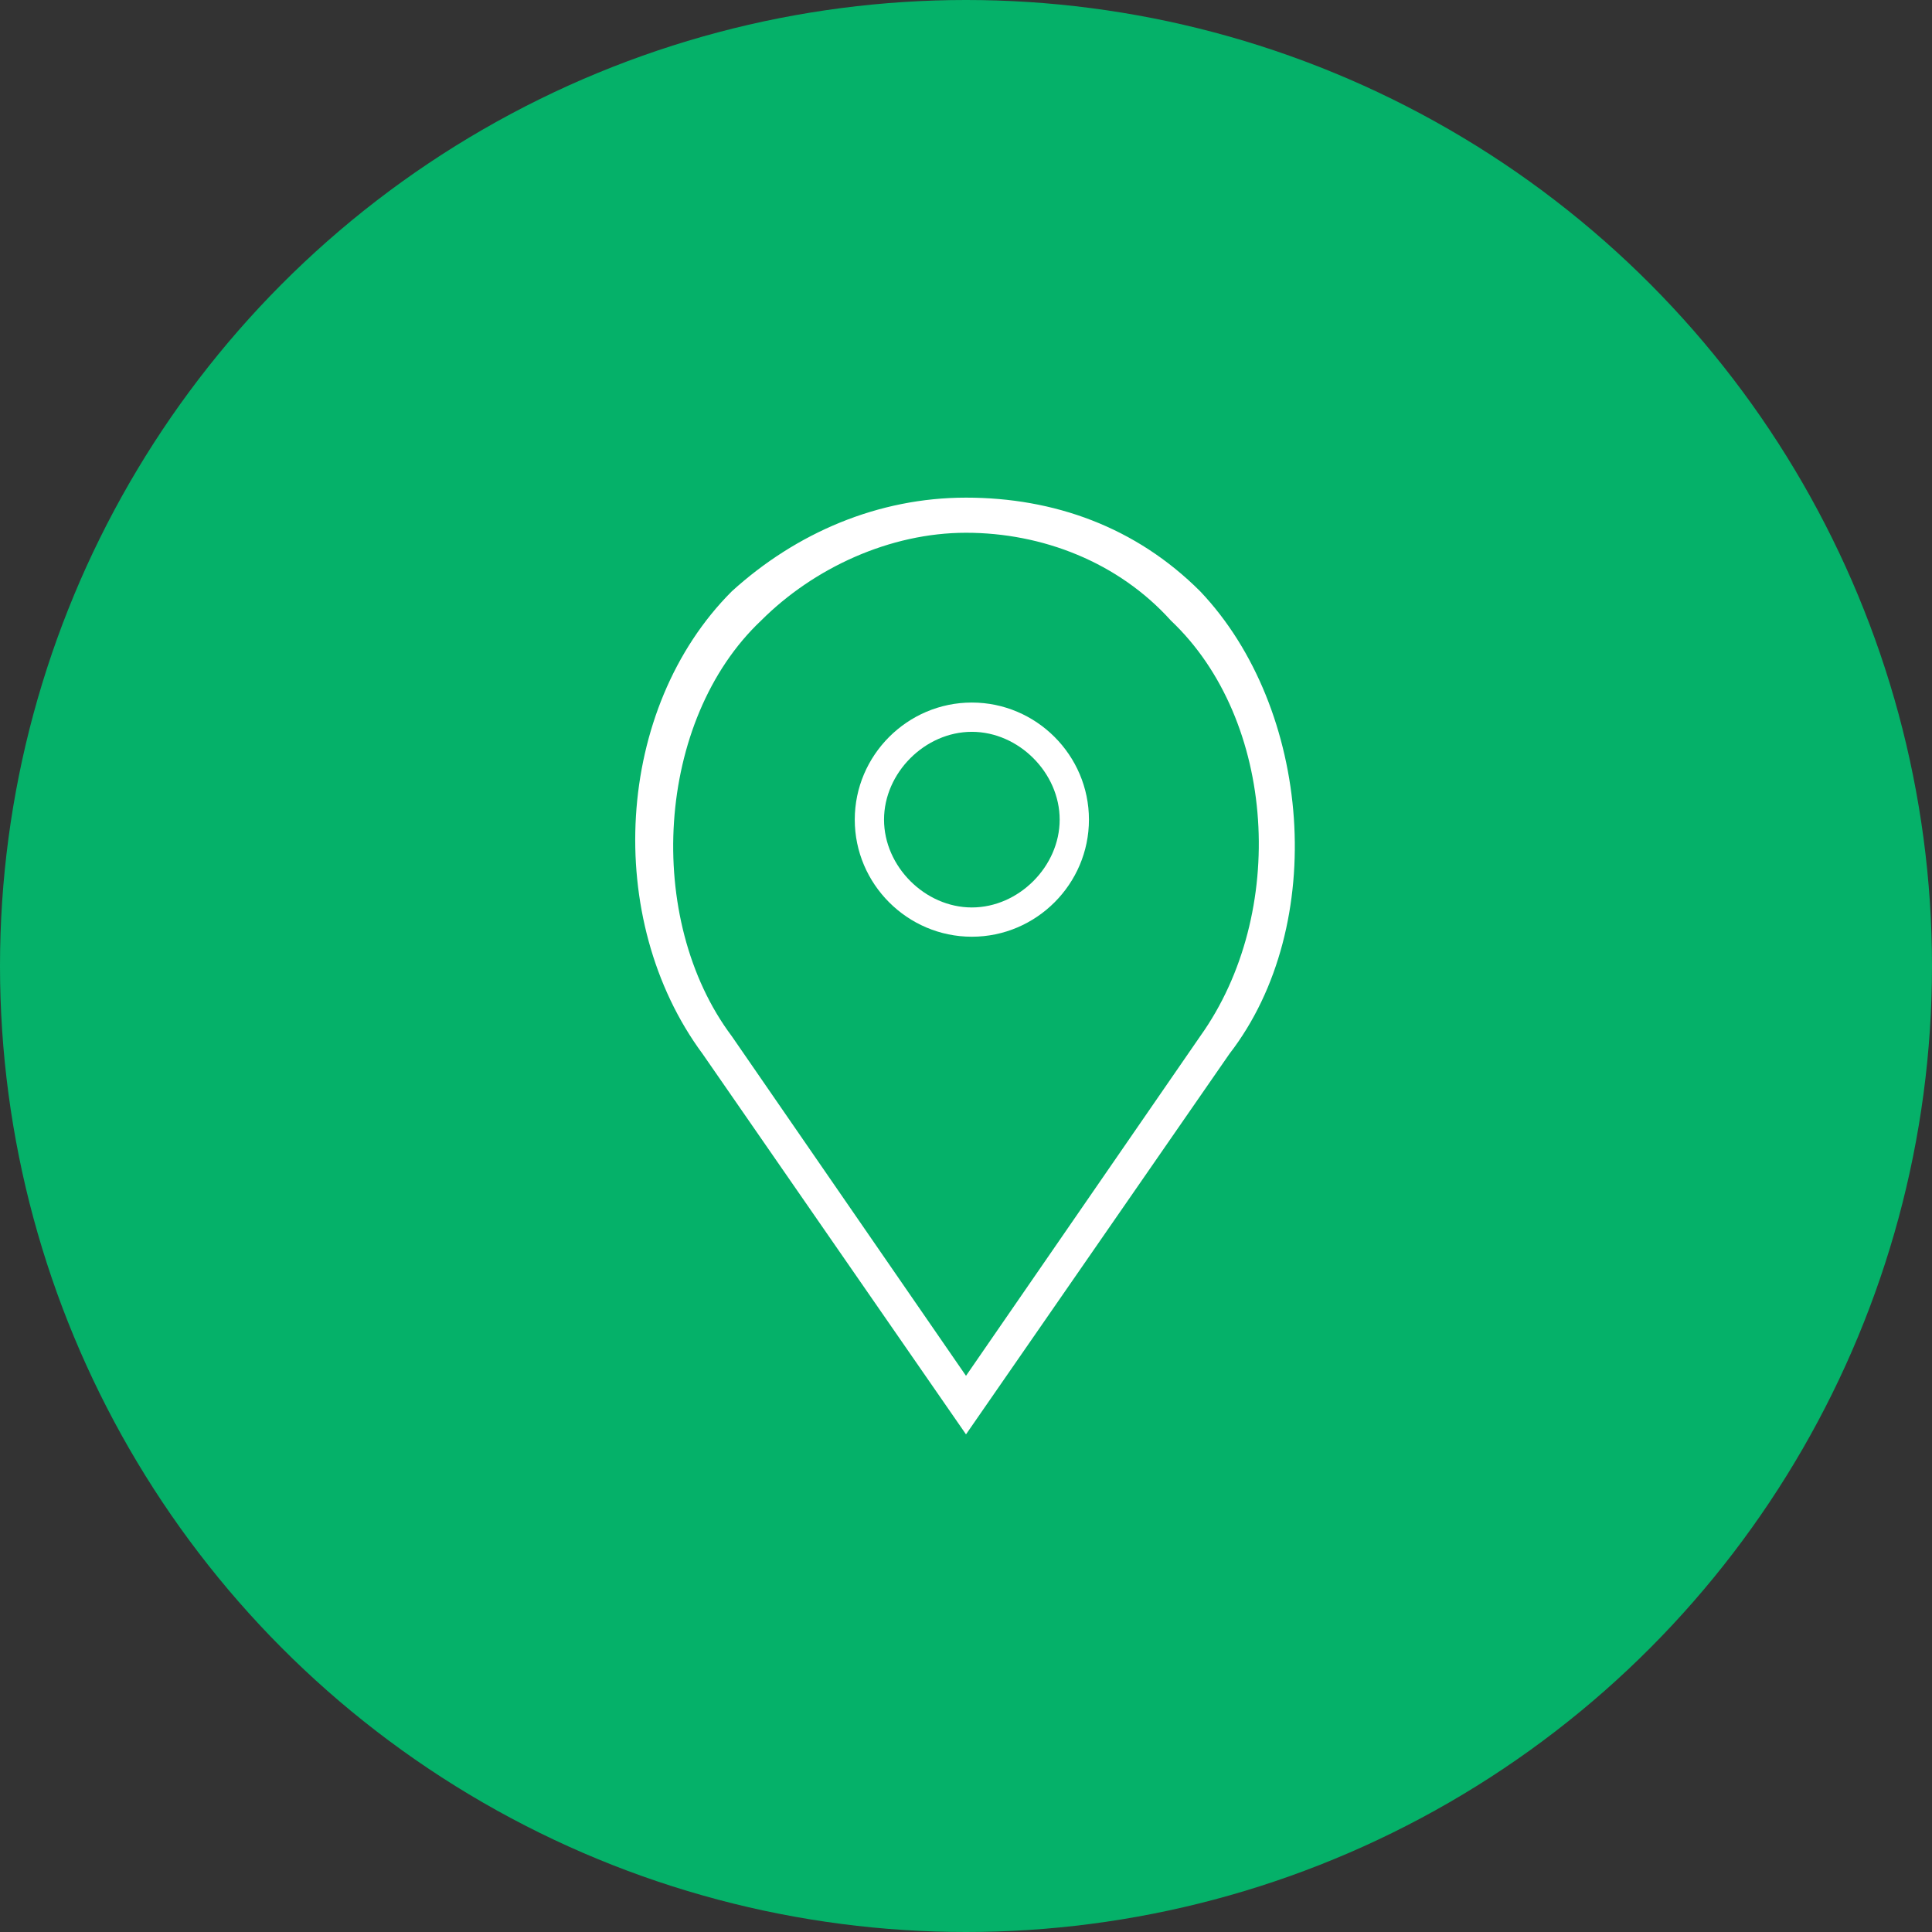<?xml version="1.0" encoding="utf-8"?>
<!-- Generator: Adobe Illustrator 23.0.3, SVG Export Plug-In . SVG Version: 6.00 Build 0)  -->
<svg version="1.1" id="Layer_1" xmlns="http://www.w3.org/2000/svg" xmlns:xlink="http://www.w3.org/1999/xlink" x="0px" y="0px"
	 viewBox="0 0 33 33" style="enable-background:new 0 0 33 33;" xml:space="preserve">
<rect x="0" y="0" width="33" height="33" fill="#333333" stroke="none"/>
<style type="text/css">
	.st0{fill:#05b169;}
	.st1{fill:#FFFFFF;}
</style>
<g>
	<circle class="st0" cx="16.5" cy="16.5" r="16.5"/>
</g>
<g>
	<g>
		<path class="st1" d="M16.6,12c-1.1,0-2,0.9-2,2s0.9,2,2,2s2-0.9,2-2S17.7,12,16.6,12z M16.6,15.5c-0.8,0-1.5-0.7-1.5-1.5
			s0.7-1.5,1.5-1.5s1.5,0.7,1.5,1.5S17.4,15.5,16.6,15.5z"/>
		<path class="st1" d="M20.5,10.1c-1.1-1.1-2.5-1.6-4-1.6c-1.5,0-2.9,0.6-4,1.6c-2,2-2.2,5.6-0.5,7.9l4.5,6.5L21,18
			C22.7,15.8,22.4,12.1,20.5,10.1z M20.5,17.7l-4,5.8l-4-5.8c-1.5-2-1.3-5.4,0.5-7.1c0.9-0.9,2.2-1.5,3.5-1.5s2.6,0.5,3.5,1.5
			C21.8,12.3,22,15.6,20.5,17.7z"/>
	</g>
</g>
</svg>
